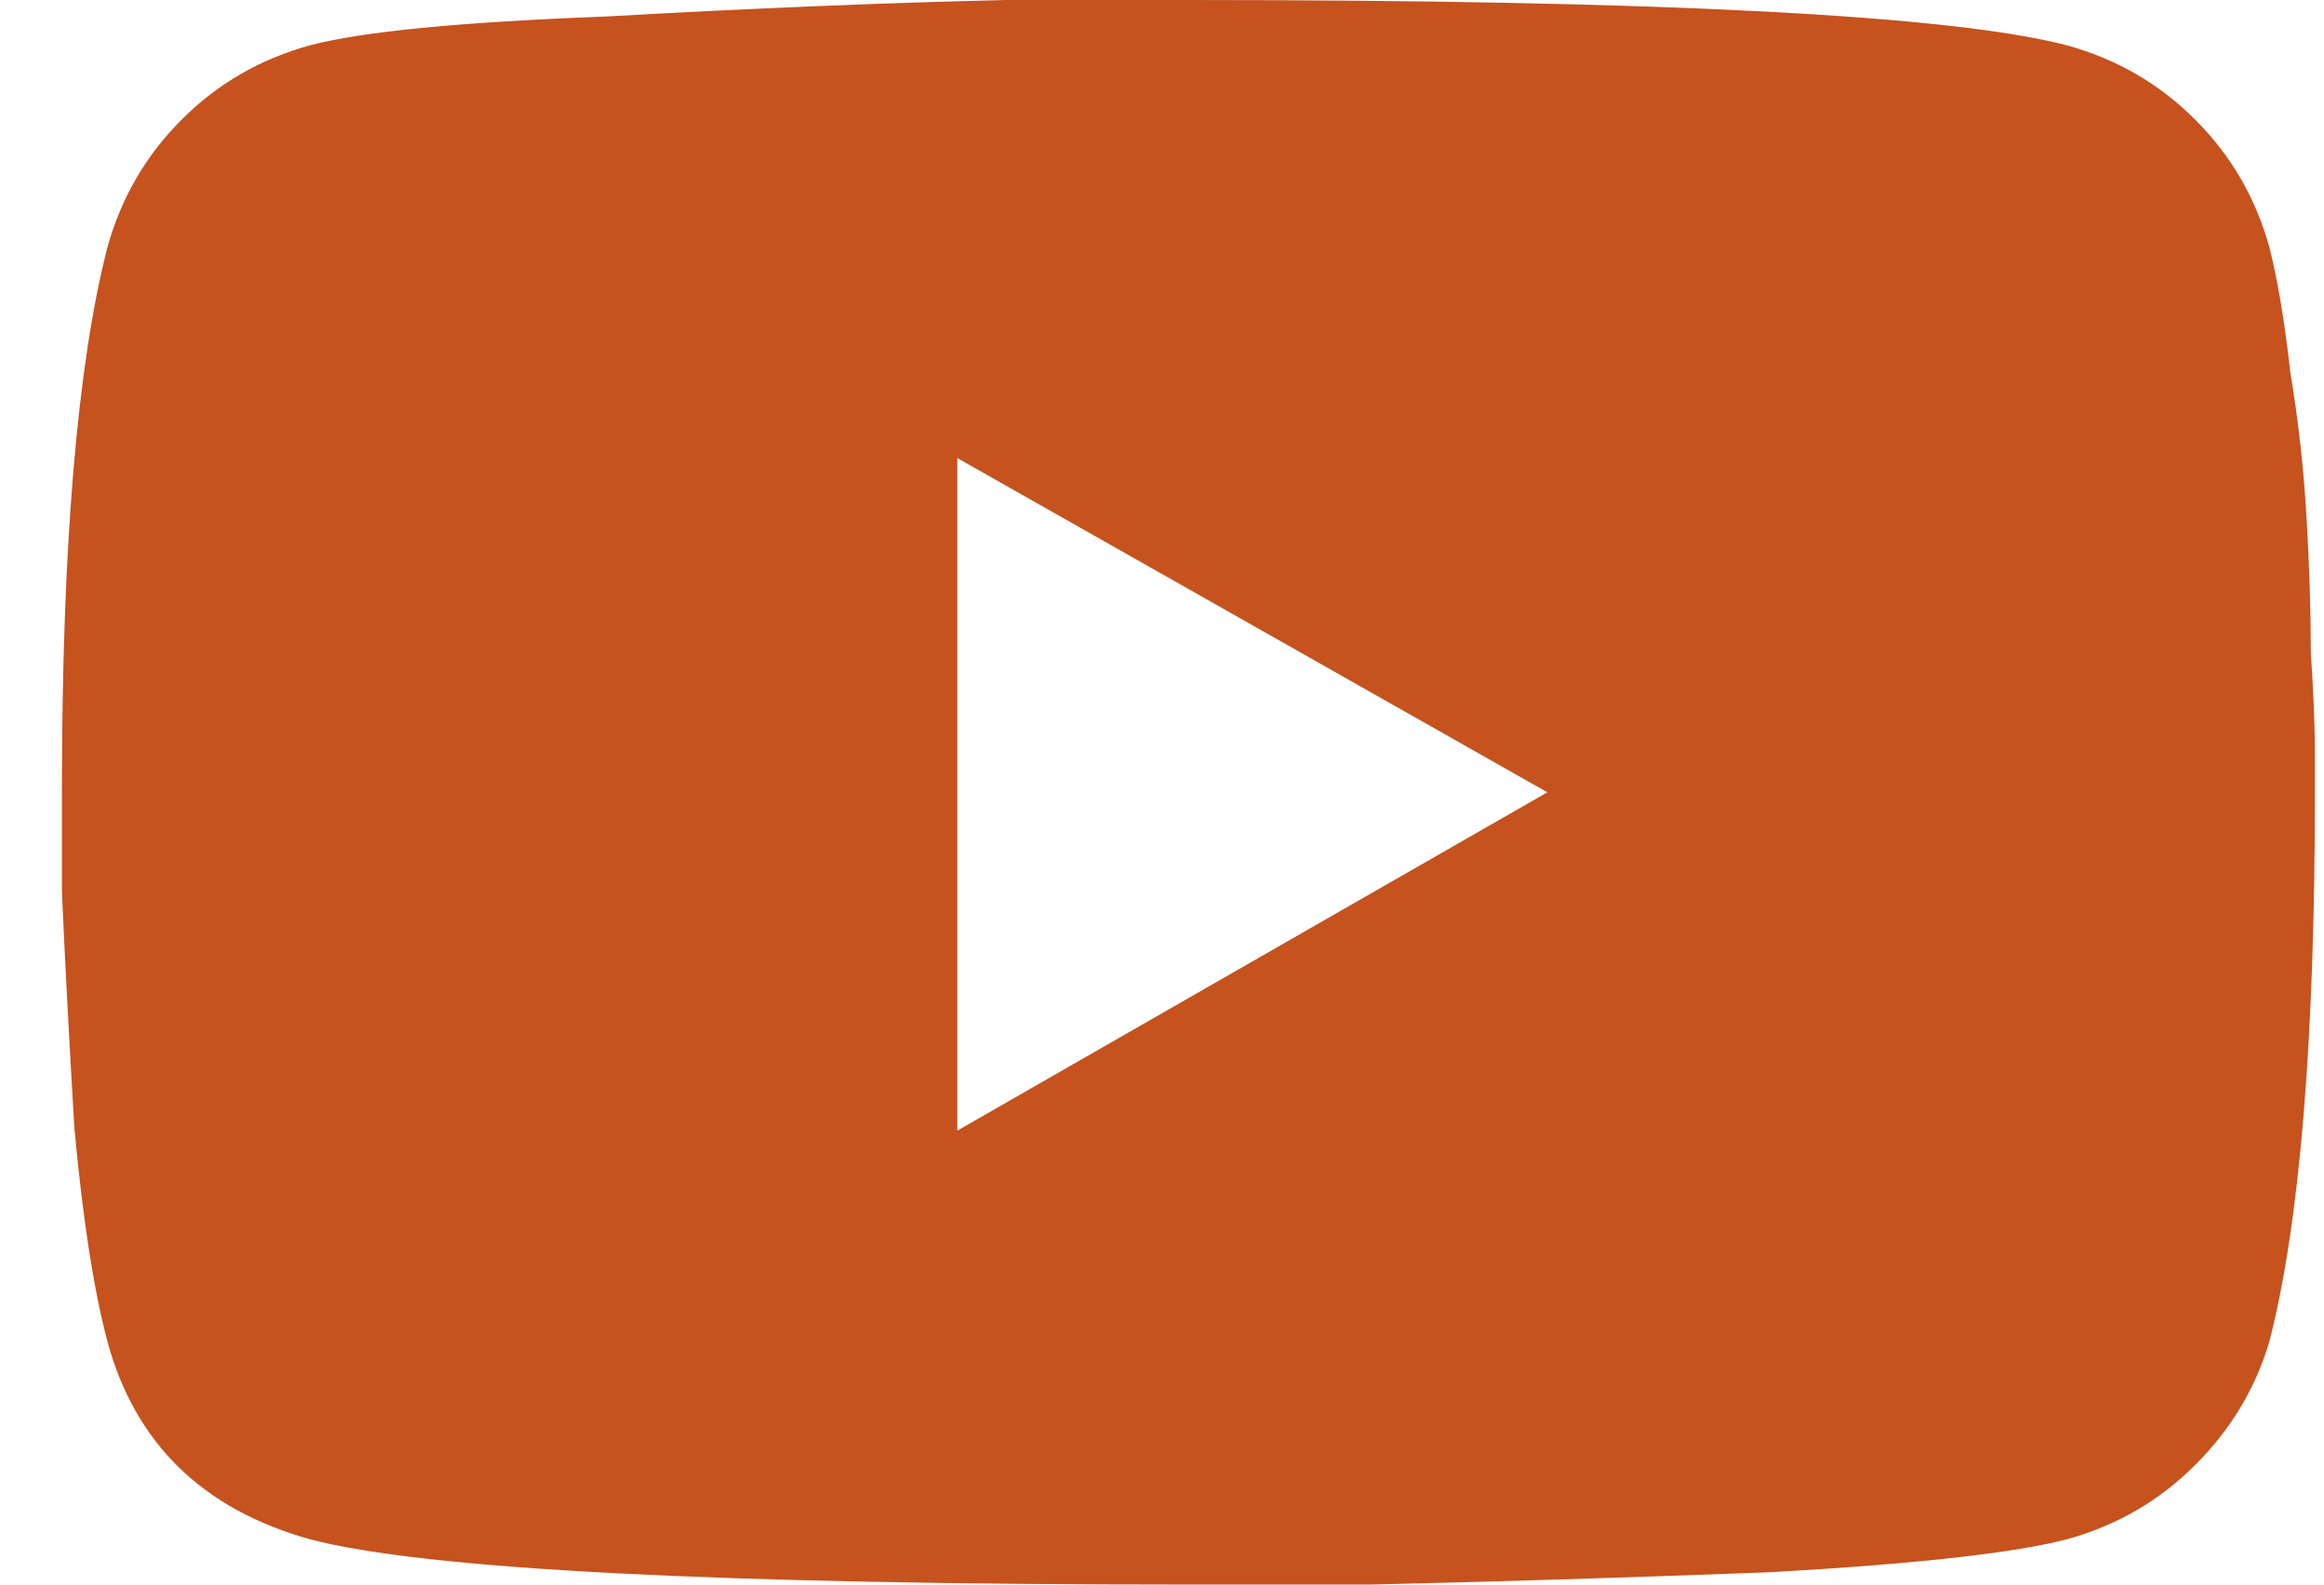<svg width="22" height="15" viewBox="0 0 22 15" fill="none" xmlns="http://www.w3.org/2000/svg">
<path d="M21.484 2.344C21.562 2.656 21.628 3.047 21.68 3.516C21.758 3.984 21.81 4.453 21.836 4.922C21.862 5.365 21.875 5.781 21.875 6.172C21.901 6.562 21.914 6.888 21.914 7.148V7.5C21.914 9.844 21.771 11.575 21.484 12.695C21.354 13.138 21.12 13.529 20.781 13.867C20.443 14.206 20.039 14.44 19.57 14.57C19.076 14.7 18.138 14.805 16.758 14.883C15.378 14.935 14.115 14.974 12.969 15H11.25C6.797 15 4.023 14.857 2.93 14.57C1.914 14.284 1.276 13.659 1.016 12.695C0.885 12.2 0.781 11.523 0.703 10.664C0.651 9.779 0.612 9.036 0.586 8.438V7.5C0.586 5.182 0.729 3.464 1.016 2.344C1.146 1.875 1.38 1.471 1.719 1.133C2.057 0.794 2.461 0.56 2.93 0.43C3.424 0.299 4.362 0.208 5.742 0.156C7.122 0.078 8.385 0.026 9.531 0H11.25C15.703 0 18.477 0.143 19.57 0.43C20.039 0.56 20.443 0.794 20.781 1.133C21.12 1.471 21.354 1.875 21.484 2.344ZM9.062 10.703L14.648 7.5L9.062 4.336V10.703Z" fill="#C6521E"/>
</svg>
